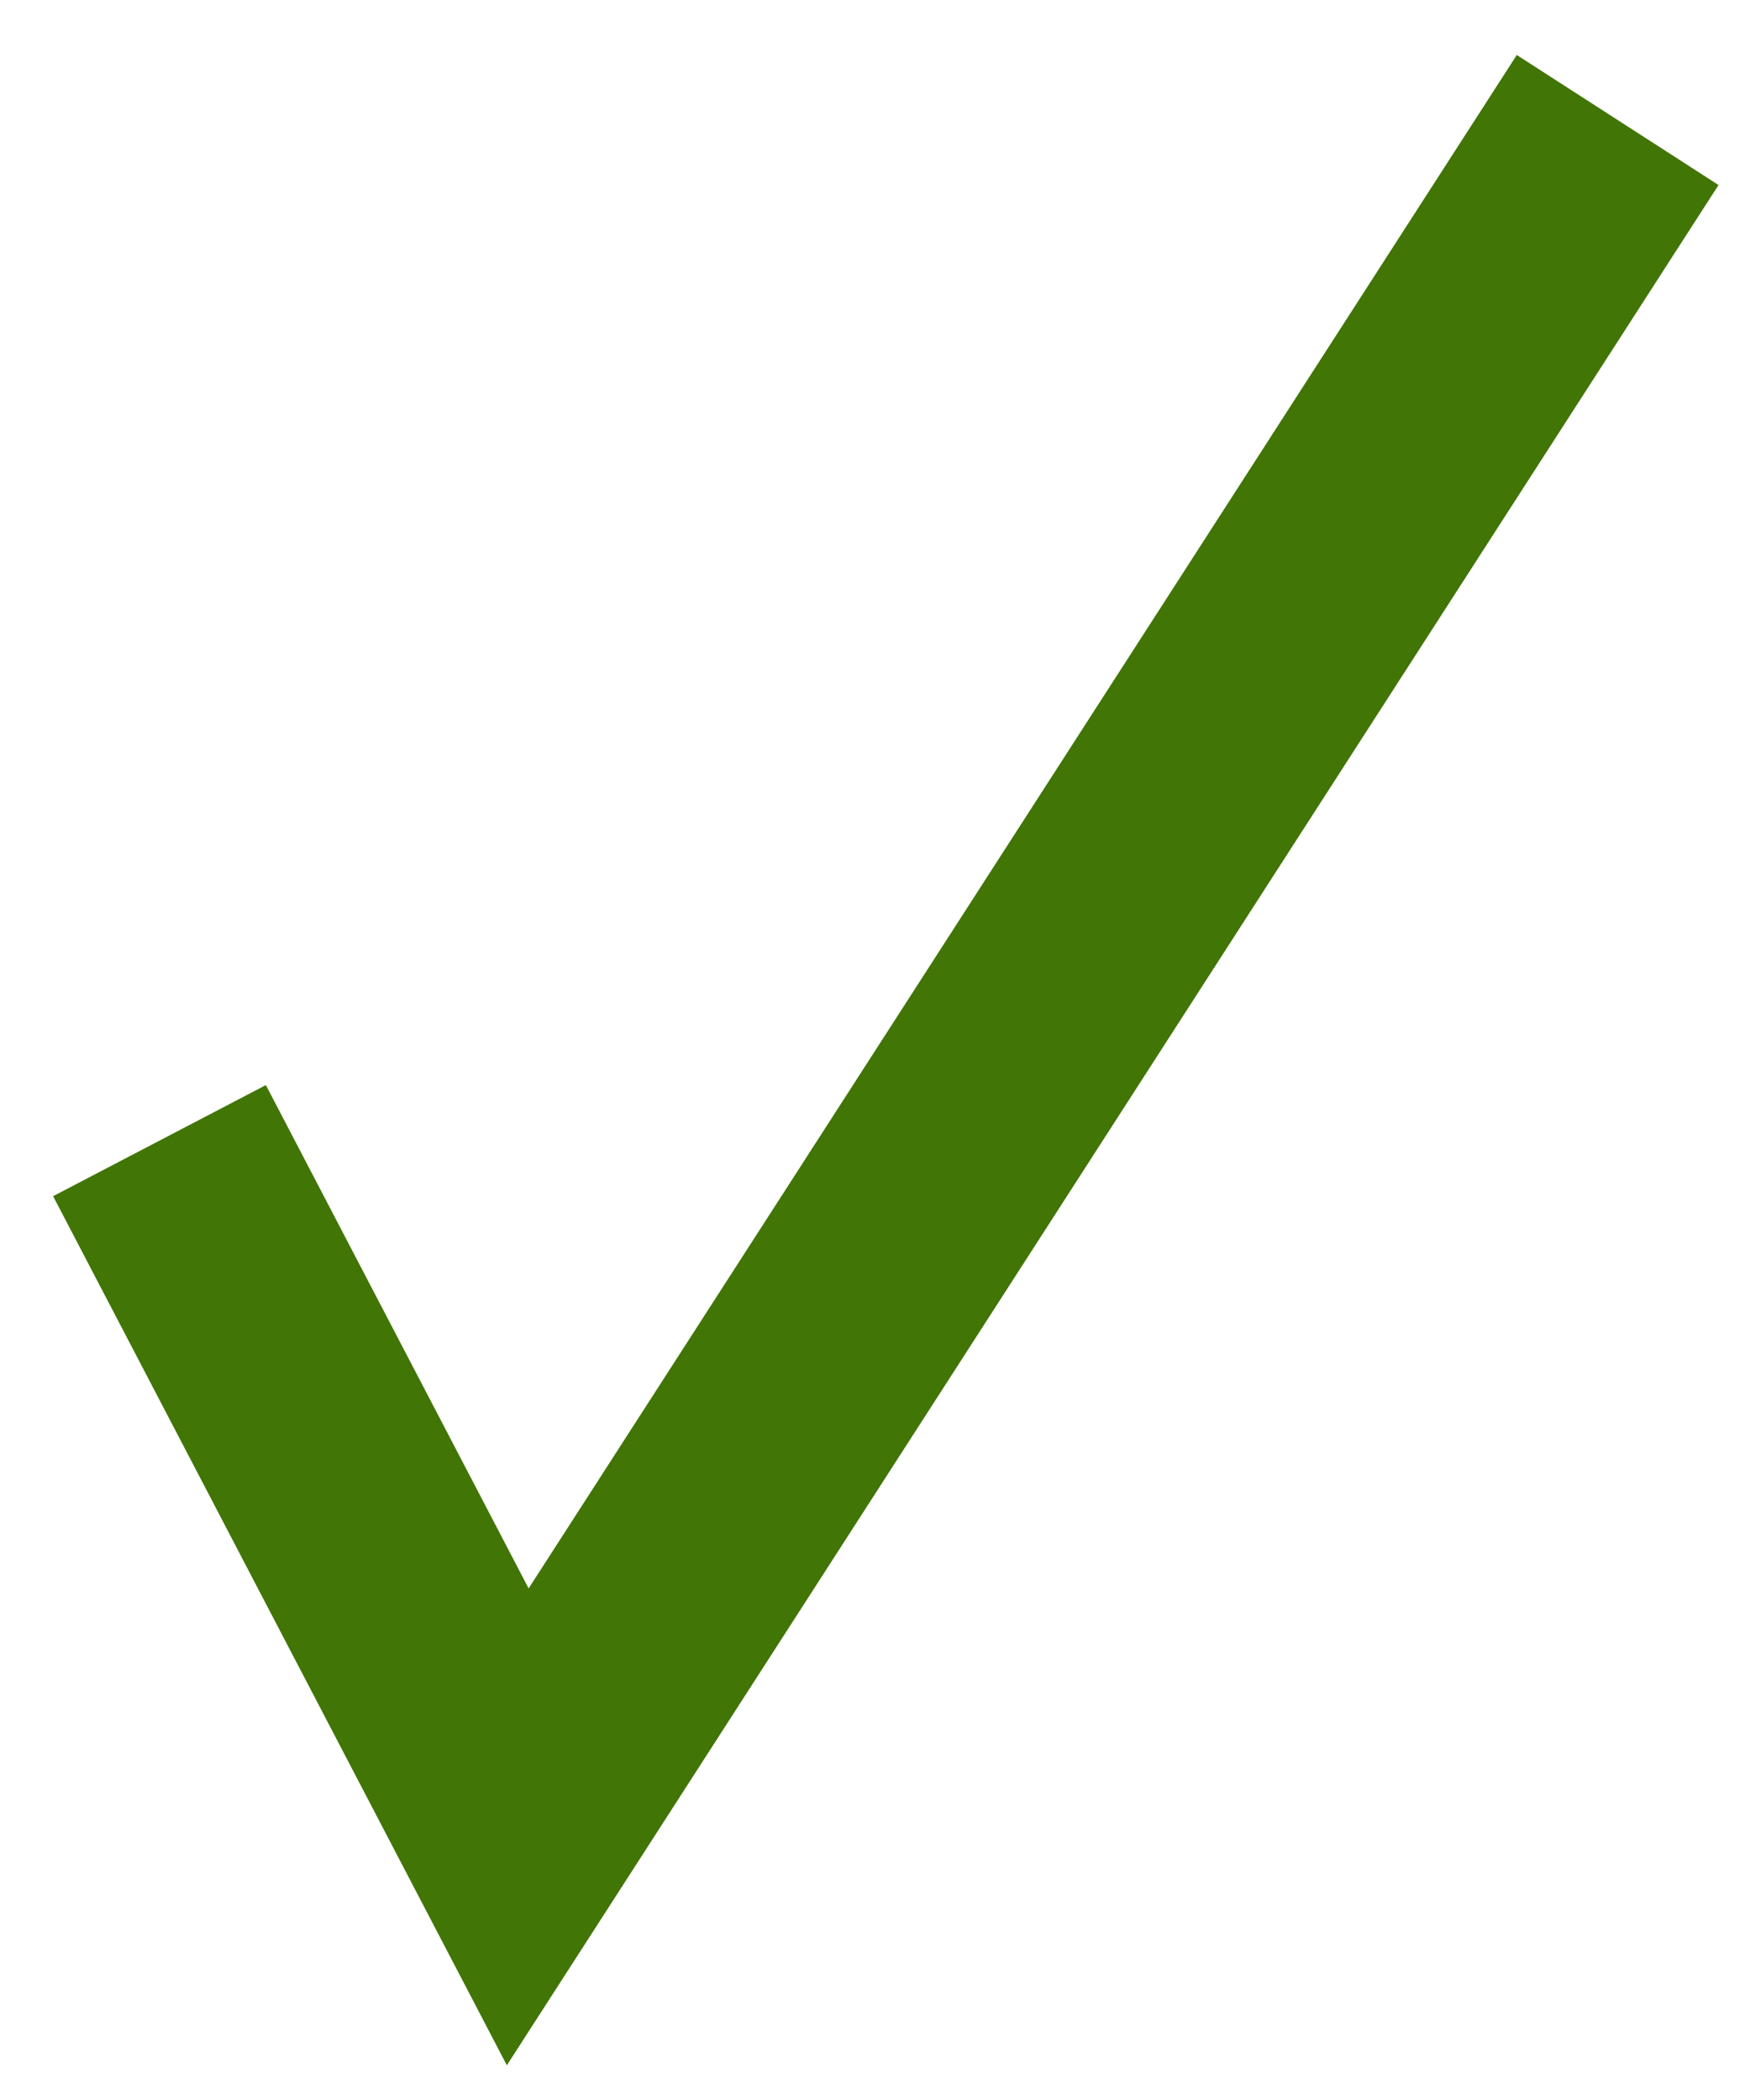 <?xml version="1.0" encoding="UTF-8" standalone="no"?>
<svg width="29px" height="35px" viewBox="0 0 29 35" version="1.1" xmlns="http://www.w3.org/2000/svg" xmlns:xlink="http://www.w3.org/1999/xlink">
    <!-- Generator: Sketch 44.1 (41455) - http://www.bohemiancoding.com/sketch -->
    <title>Path 2</title>
    <desc>Created with Sketch.</desc>
    <defs></defs>
    <g id="Report-Printing" stroke="none" stroke-width="1" fill="none" fill-rule="evenodd">
        <g id="Full-Benefits-Results---Select-Programs" transform="translate(-984, -1169)" stroke-width="4" stroke="#417505">
            <g id="Group-3" transform="translate(54, 1035)">
                <g id="Group-2" transform="translate(923, 136)">
                    <polyline id="Path-2" points="9.658 17.009 15.629 28.445 33.961 0"></polyline>
                </g>
            </g>
        </g>
    </g>
</svg>